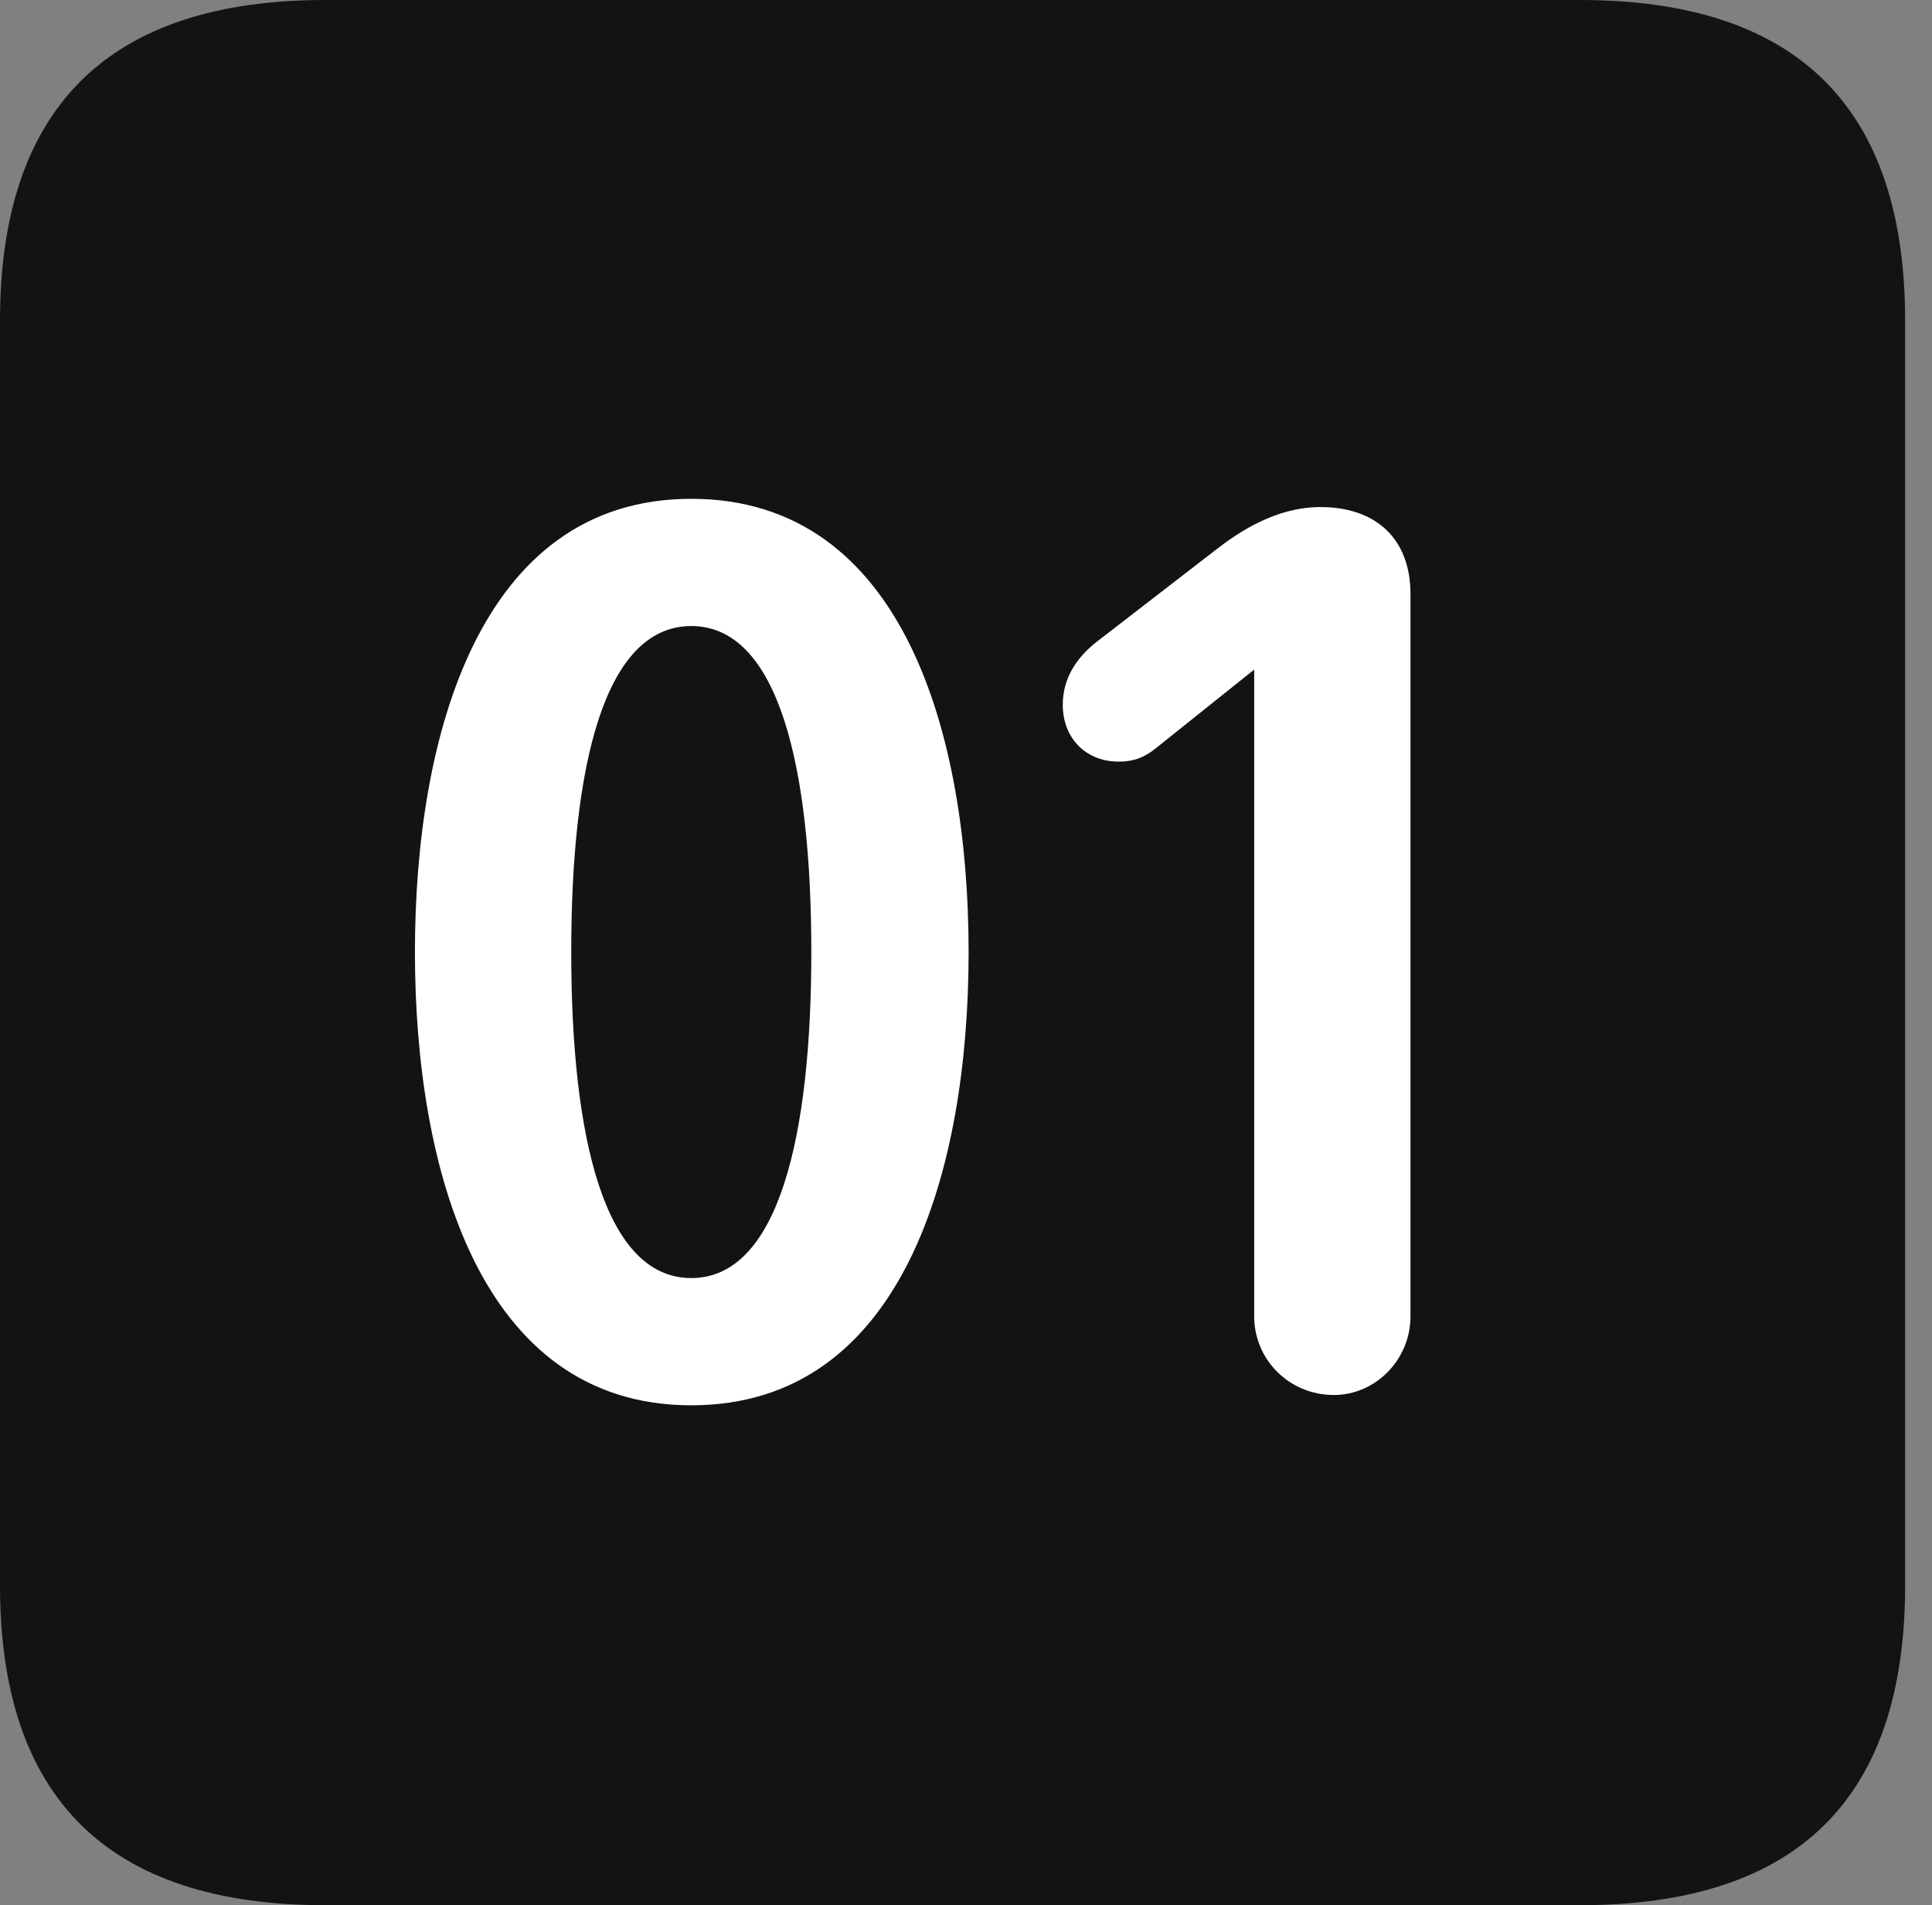<?xml version="1.0" encoding="UTF-8"?>
<!--Generator: Apple Native CoreSVG 326-->
<!DOCTYPE svg
PUBLIC "-//W3C//DTD SVG 1.1//EN"
       "http://www.w3.org/Graphics/SVG/1.1/DTD/svg11.dtd">
<svg version="1.1" xmlns="http://www.w3.org/2000/svg" xmlns:xlink="http://www.w3.org/1999/xlink" viewBox="0 0 25.525 25.17">
 <rect x="0" y="0" width="25.525" height="25.17" fill="#808080" stroke="none"/>
 <g>
  <rect height="25.17" opacity="0" width="25.525" x="0" y="0"/>
  <path d="M4.293 25.17L20.877 25.17C23.748 25.17 25.17 23.762 25.17 20.945L25.17 4.238C25.17 1.422 23.748 0 20.877 0L4.293 0C1.436 0 0 1.422 0 4.238L0 20.945C0 23.762 1.436 25.17 4.293 25.17Z" fill="black" fill-opacity="0.85"/>
  <path d="M9.133 18.566C6.33 18.566 5.482 15.422 5.482 12.578C5.482 9.734 6.33 6.59 9.133 6.59C11.949 6.59 12.797 9.734 12.797 12.578C12.797 15.422 11.949 18.566 9.133 18.566ZM9.133 16.885C10.281 16.885 10.719 15.025 10.719 12.578C10.719 10.117 10.281 8.271 9.133 8.271C7.984 8.271 7.547 10.117 7.547 12.578C7.547 15.025 7.984 16.885 9.133 16.885ZM17.623 18.43C17.035 18.43 16.57 17.965 16.57 17.391L16.57 8.846L15.271 9.885C15.135 9.994 14.998 10.062 14.779 10.062C14.342 10.062 14.041 9.748 14.041 9.311C14.041 8.941 14.246 8.668 14.492 8.477L16.051 7.273C16.365 7.027 16.857 6.699 17.445 6.699C18.184 6.699 18.635 7.123 18.635 7.848L18.635 17.391C18.635 17.965 18.17 18.43 17.623 18.43Z" fill="white"/>
 </g>
</svg>

